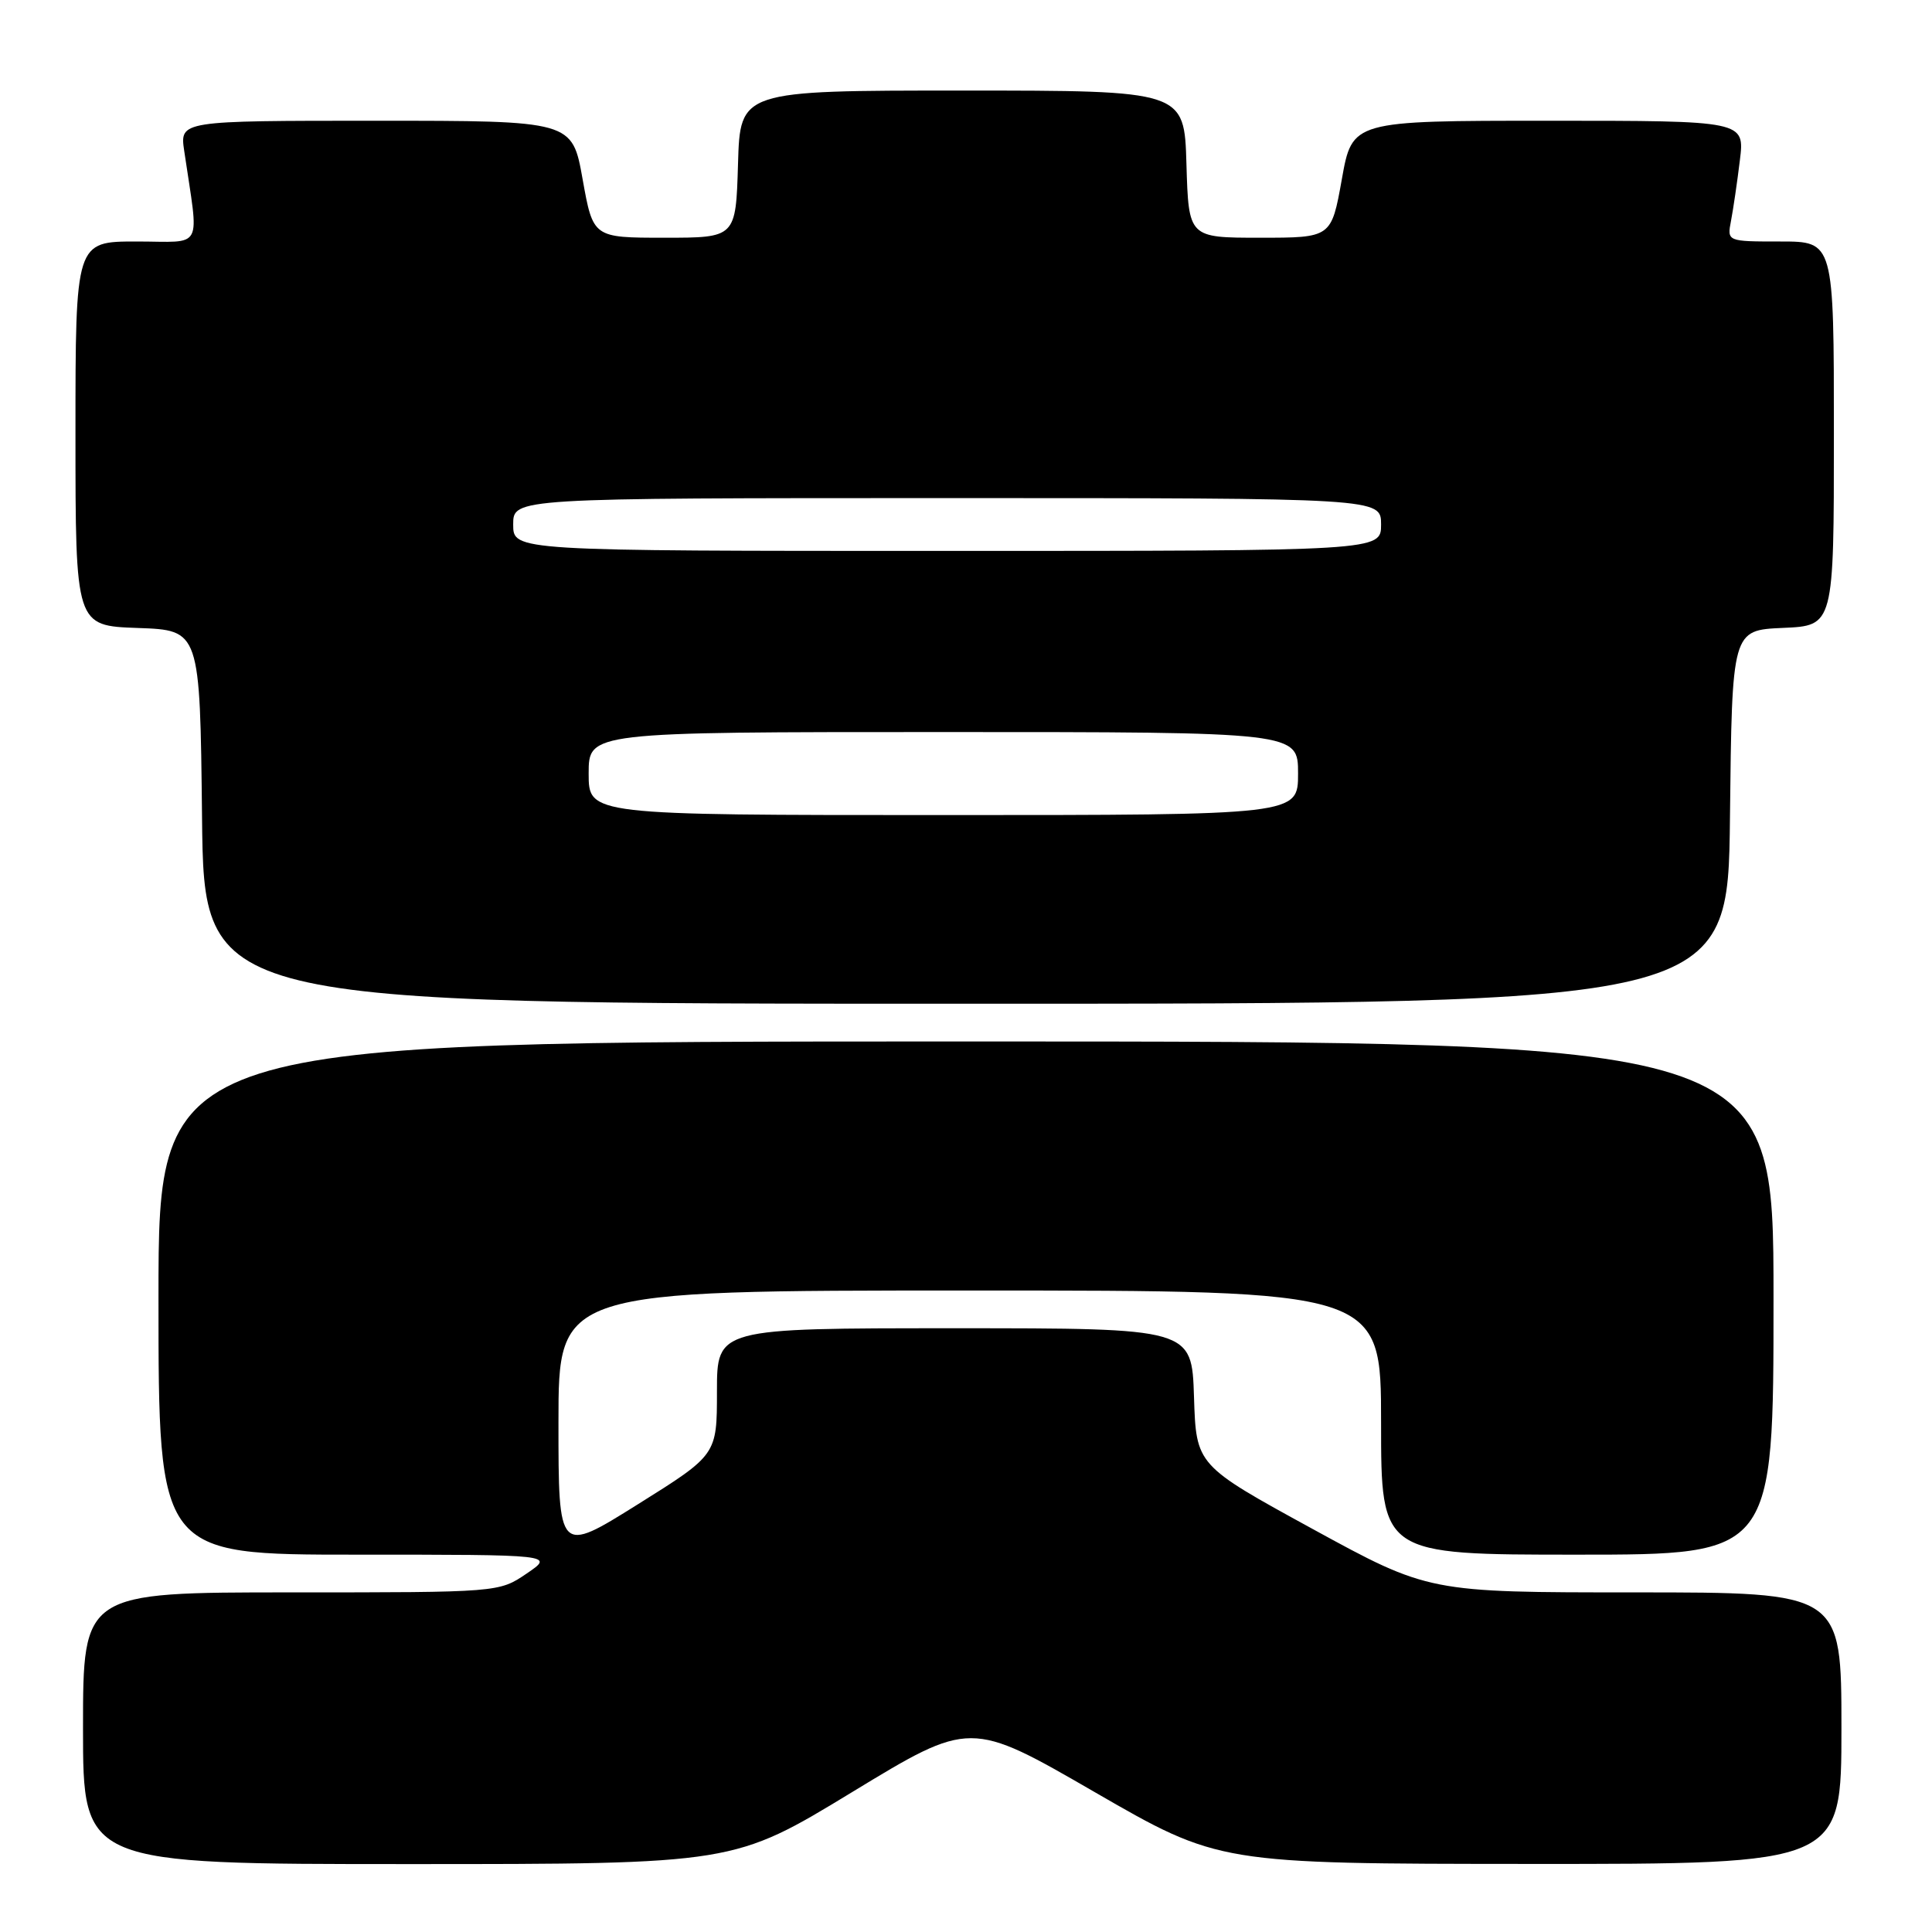<?xml version="1.0" encoding="UTF-8" standalone="no"?>
<!DOCTYPE svg PUBLIC "-//W3C//DTD SVG 1.1//EN" "http://www.w3.org/Graphics/SVG/1.1/DTD/svg11.dtd" >
<svg xmlns="http://www.w3.org/2000/svg" xmlns:xlink="http://www.w3.org/1999/xlink" version="1.1" viewBox="0 0 256 256">
 <g >
 <path fill="currentColor"
d=" M 112.90 237.47 C 128.57 227.94 128.57 227.94 145.03 237.45 C 161.50 246.96 161.50 246.96 202.75 246.98 C 244.00 247.00 244.00 247.00 244.00 229.00 C 244.00 211.00 244.00 211.00 216.65 211.00 C 189.30 211.00 189.30 211.00 173.90 202.58 C 158.50 194.15 158.50 194.15 158.21 185.08 C 157.92 176.00 157.92 176.00 126.46 176.00 C 95.00 176.00 95.00 176.00 95.00 184.38 C 95.00 192.77 95.00 192.77 84.50 199.34 C 74.00 205.91 74.00 205.91 74.00 188.45 C 74.00 171.00 74.00 171.00 128.50 171.00 C 183.00 171.00 183.00 171.00 183.00 188.50 C 183.00 206.00 183.00 206.00 209.00 206.00 C 235.00 206.00 235.00 206.00 235.00 172.00 C 235.00 138.00 235.00 138.00 128.00 138.00 C 21.00 138.00 21.00 138.00 21.00 172.00 C 21.00 206.00 21.00 206.00 47.23 206.00 C 73.46 206.00 73.46 206.00 69.79 208.50 C 66.11 211.00 66.11 211.00 38.55 211.00 C 11.00 211.00 11.00 211.00 11.00 229.00 C 11.00 247.00 11.00 247.00 54.11 247.00 C 97.23 247.00 97.23 247.00 112.90 237.47 Z  M 229.23 108.25 C 229.50 83.50 229.50 83.50 236.25 83.20 C 243.00 82.91 243.00 82.91 243.00 57.45 C 243.00 32.00 243.00 32.00 235.92 32.00 C 228.84 32.00 228.84 32.00 229.37 29.25 C 229.66 27.74 230.19 24.14 230.54 21.25 C 231.19 16.00 231.19 16.00 205.19 16.00 C 179.18 16.00 179.18 16.00 177.80 23.75 C 176.41 31.50 176.41 31.50 166.95 31.50 C 157.50 31.50 157.50 31.50 157.21 21.75 C 156.93 12.00 156.93 12.00 127.50 12.00 C 98.07 12.00 98.07 12.00 97.79 21.75 C 97.50 31.50 97.50 31.50 88.05 31.50 C 78.59 31.50 78.59 31.50 77.20 23.75 C 75.82 16.00 75.82 16.00 49.82 16.00 C 23.82 16.00 23.82 16.00 24.41 20.00 C 26.38 33.42 27.13 32.00 18.09 32.00 C 10.00 32.00 10.00 32.00 10.00 57.46 C 10.00 82.92 10.00 82.92 18.25 83.21 C 26.50 83.50 26.50 83.50 26.77 108.25 C 27.03 133.00 27.03 133.00 128.00 133.00 C 228.97 133.00 228.97 133.00 229.23 108.25 Z  M 78.00 102.50 C 78.00 97.00 78.00 97.00 125.00 97.00 C 172.00 97.00 172.00 97.00 172.00 102.50 C 172.00 108.00 172.00 108.00 125.00 108.00 C 78.00 108.00 78.00 108.00 78.00 102.50 Z  M 68.00 69.50 C 68.00 66.00 68.00 66.00 125.50 66.00 C 183.00 66.00 183.00 66.00 183.00 69.50 C 183.00 73.00 183.00 73.00 125.50 73.00 C 68.00 73.00 68.00 73.00 68.00 69.50 Z "/>
</g>
</svg>
